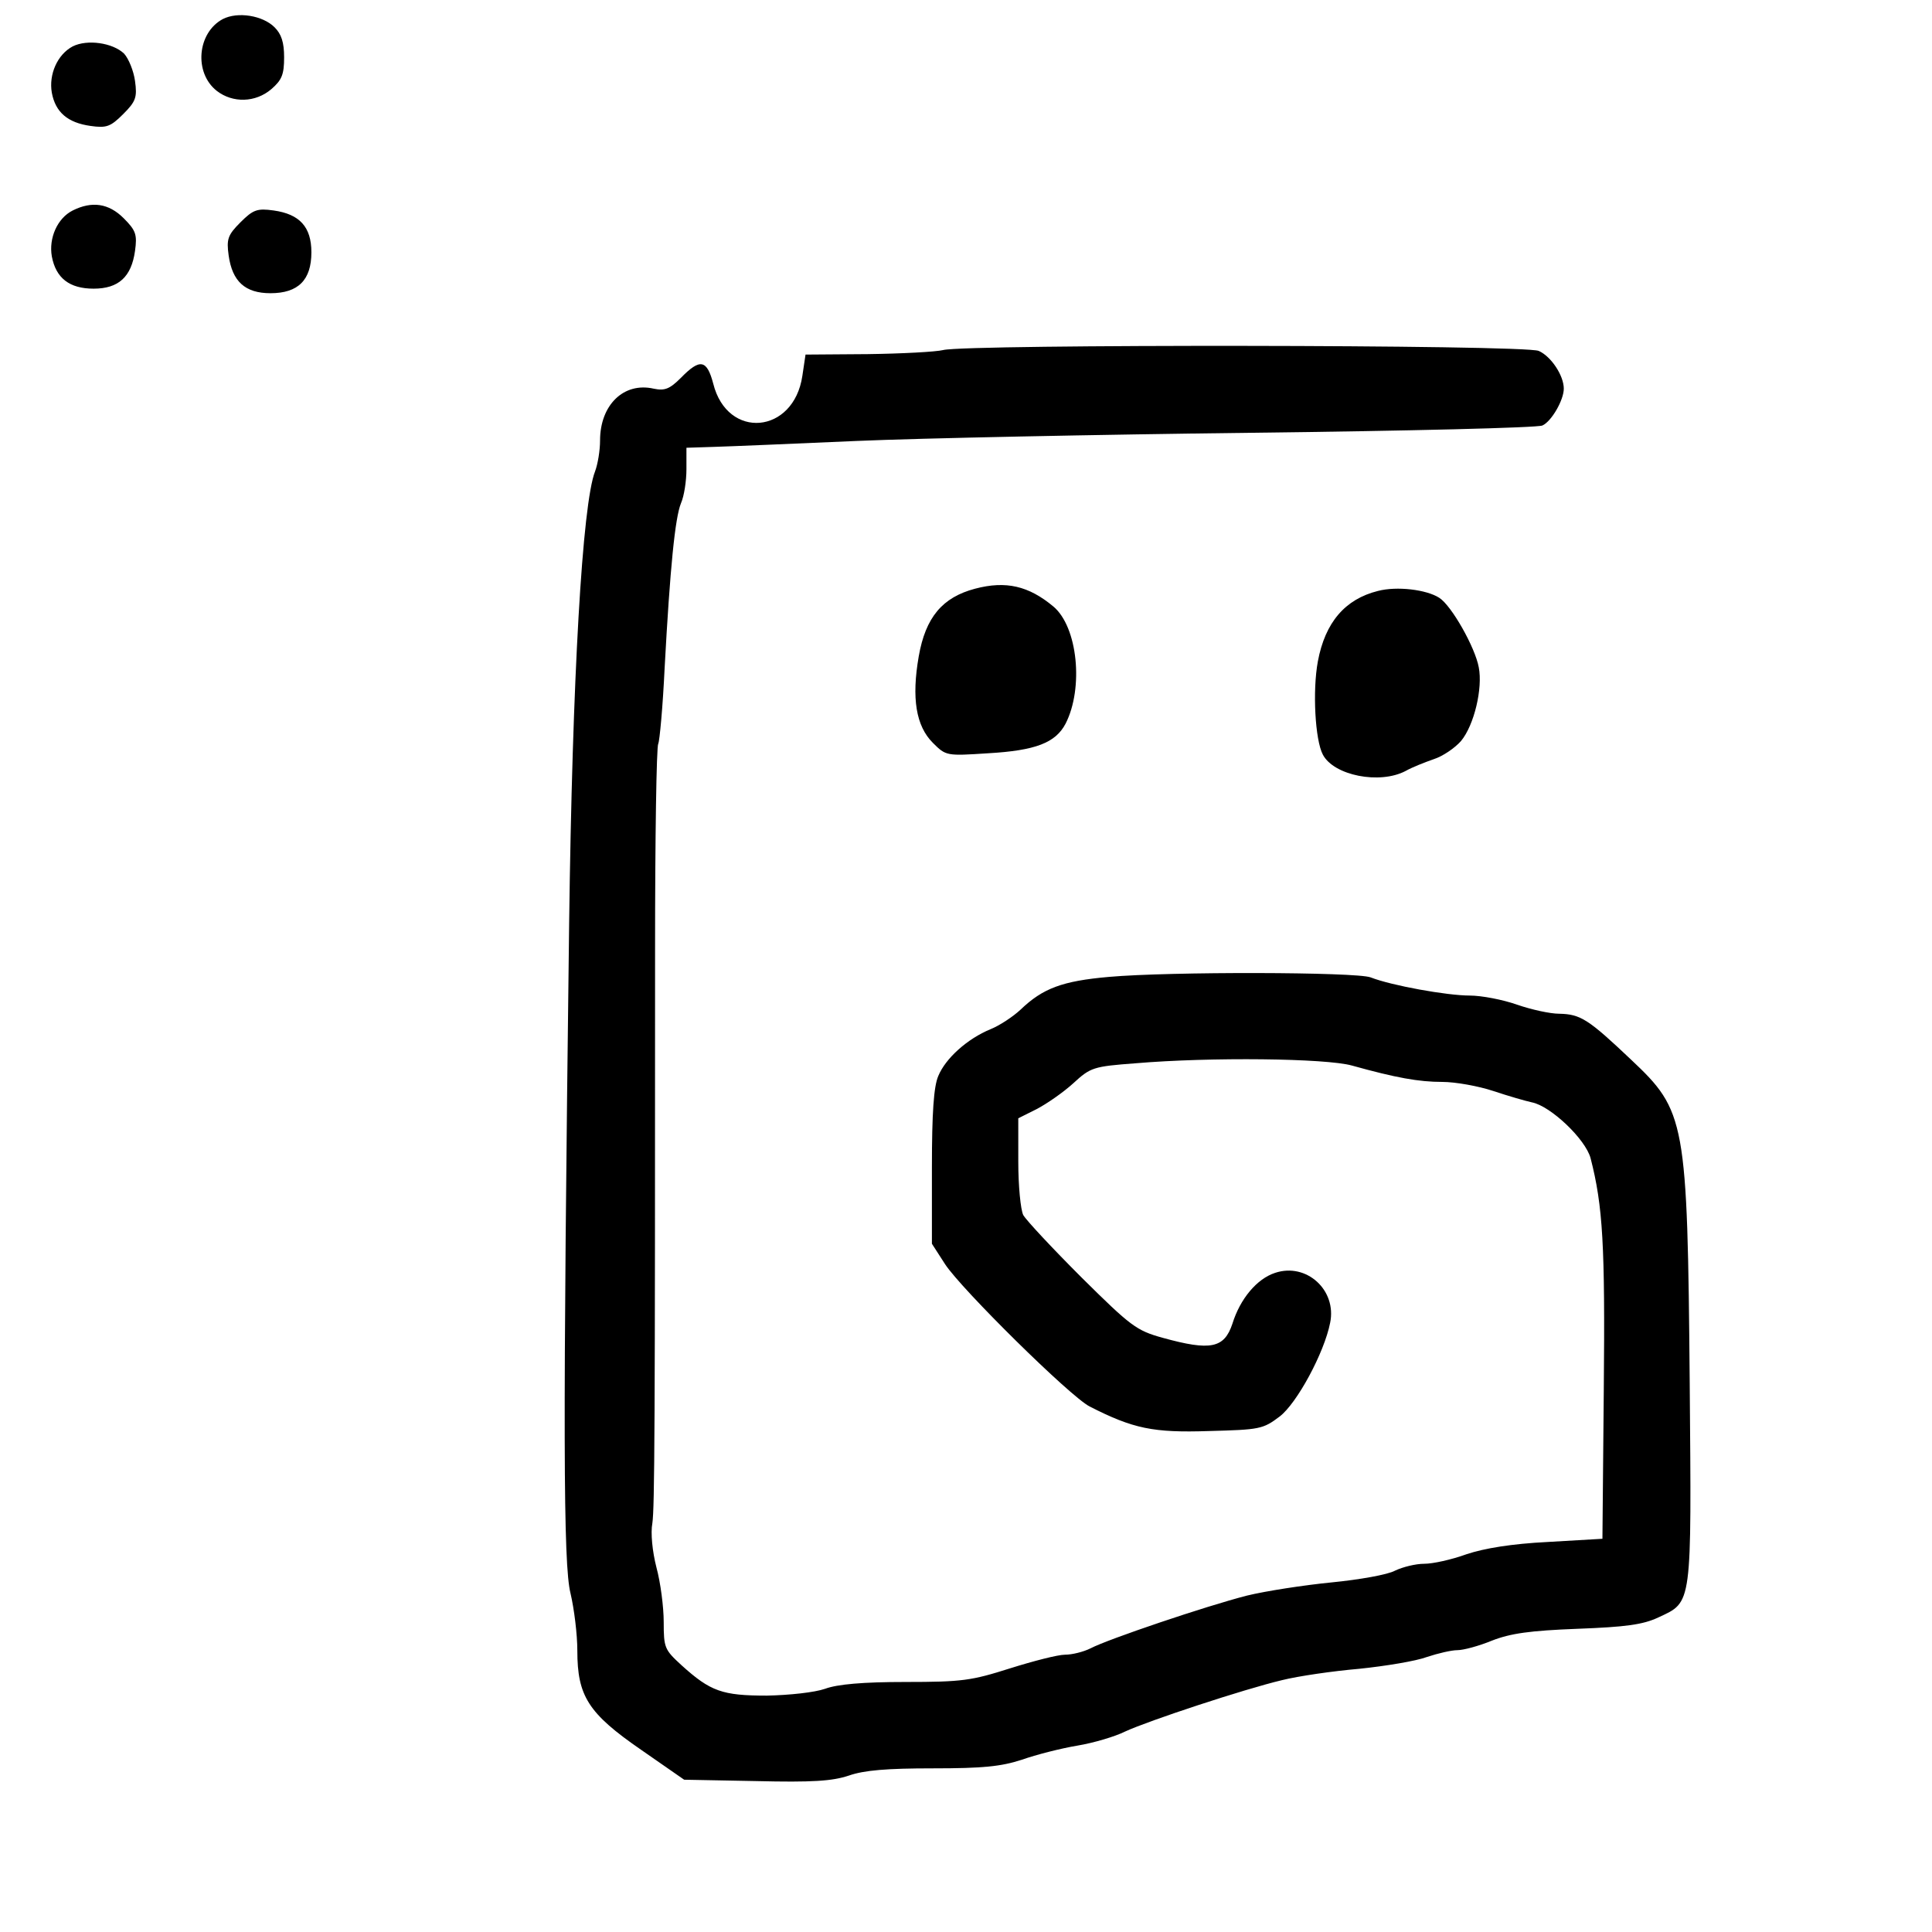 <svg version="1" xmlns="http://www.w3.org/2000/svg" width="566.667" height="566.667" viewBox="0 0 425 425"><path d="M49 4.2c-5.6 3-6.4 11.8-1.3 15.8 3.5 2.7 8.5 2.6 12-.4 2.3-2 2.8-3.2 2.8-7 0-3.3-.6-5.1-2.1-6.6-2.6-2.6-8.1-3.5-11.4-1.8zM16 10.2c-3.4 1.8-5.3 6.2-4.6 10.2.8 4.3 3.5 6.6 8.5 7.3 3.5.5 4.4.2 7.2-2.6 2.8-2.8 3.1-3.7 2.6-7.3-.3-2.2-1.4-4.9-2.4-6-2.5-2.4-8.1-3.2-11.3-1.6zM16 46.3c-3.4 1.7-5.3 6.1-4.6 10.1.9 4.8 3.9 7.1 9.2 7.1 5.5 0 8.3-2.6 9.1-8.3.5-3.6.2-4.5-2.5-7.2-3.3-3.3-7-3.8-11.2-1.7zM52.9 48.9c-2.8 2.8-3.1 3.7-2.6 7.3.8 5.7 3.6 8.3 9.2 8.3 6.1 0 9-2.9 9-9 0-5.6-2.6-8.4-8.3-9.2-3.6-.5-4.5-.2-7.3 2.6zM207.5 77c-1.6.4-9.1.8-16.6.9l-13.7.1-.7 4.7c-1.9 12.8-16.5 14.1-19.6 1.7-1.4-5.3-2.9-5.6-7.1-1.3-2.5 2.5-3.6 2.9-6 2.4-6.6-1.5-11.8 3.6-11.8 11.4 0 2.2-.5 5.2-1.1 6.8-2.8 7.1-5 45.3-5.7 99.3-1.4 112.5-1.3 141.1.3 147.5.8 3.4 1.5 9 1.5 12.6 0 10 2.4 13.8 14 21.8l9.5 6.6 15.8.3c12.4.3 16.8 0 20.4-1.2 3.4-1.2 8.5-1.6 18.5-1.6 11 0 15-.4 19.6-1.9 3.1-1.1 8.6-2.5 12.2-3.1 3.6-.6 8.3-2 10.5-3.1 5.2-2.4 26.1-9.3 34.5-11.3 3.6-.9 11.2-2 17-2.5 5.8-.6 12.5-1.7 14.9-2.6 2.4-.8 5.4-1.5 6.7-1.5 1.3 0 4.7-.9 7.6-2.1 4.1-1.6 8.4-2.2 18.8-2.6 10.6-.4 14.4-.9 17.8-2.5 7.5-3.5 7.3-2.2 6.9-51.6-.5-57.8-.9-59.8-12.9-71.1-9.4-8.9-11.1-10-15.8-10.1-2 0-6.1-.9-9.3-2-3.1-1.1-7.8-2-10.4-2-5 0-17.2-2.2-21.8-4-3.2-1.2-44.2-1.3-57.6-.1-10.2.9-14.5 2.5-19.4 7.2-1.6 1.5-4.6 3.5-6.6 4.3-5.1 2.1-9.9 6.4-11.5 10.3-1 2.3-1.4 8.1-1.4 20.1v16.8l2.9 4.5c3.6 5.5 27.5 29.1 31.8 31.3 9.6 4.9 14 5.8 26.2 5.4 11.2-.3 11.9-.4 15.6-3.2 3.8-2.9 9.8-14 11.1-20.6 1.5-7.2-5.2-13.3-12.1-11-4 1.3-7.7 5.7-9.4 11.2-1.8 5.4-4.8 6-15.3 3.1-5.8-1.6-7-2.5-17.9-13.3-6.4-6.4-12.1-12.5-12.8-13.7-.6-1.2-1.1-6.5-1.1-11.7V246l4-2c2.3-1.2 5.9-3.7 8.1-5.7 3.8-3.5 4.4-3.7 13.7-4.4 16.5-1.4 41.9-1.1 47.6.5 9.7 2.7 14.7 3.6 19.9 3.6 2.8 0 7.9.9 11.2 2 3.3 1.1 7.1 2.2 8.5 2.5 4.1.8 11.8 8.1 12.9 12.3 2.7 10.5 3.2 19.1 2.9 50.7l-.3 33-12 .7c-8 .4-14 1.4-17.9 2.7-3.3 1.2-7.4 2.1-9.3 2.1-1.9 0-4.7.7-6.4 1.5-1.6.9-7.9 2-14 2.6-6.1.6-14.5 1.9-18.6 2.9-9 2.3-30.6 9.6-34.4 11.6-1.6.8-4.1 1.4-5.6 1.4-1.6 0-7 1.4-12.1 3-8.5 2.7-10.5 3-23 3-9.4 0-15 .5-17.7 1.5-2.3.8-7.8 1.4-12.8 1.5-9.8 0-12.4-.9-18.8-6.7-3.7-3.4-3.9-3.8-3.9-9.5 0-3.3-.7-8.7-1.6-12-.9-3.5-1.3-7.6-.9-9.7.5-3.4.6-20.2.6-126.5 0-24.2.3-44.4.7-45 .3-.6 1-8.1 1.4-16.6 1.2-22.2 2.3-33.1 3.6-36.3.7-1.6 1.2-4.9 1.2-7.5v-4.7l6.2-.2c3.5-.1 17.6-.7 31.3-1.3 13.8-.6 52.9-1.4 87-1.8 34.1-.4 62.8-1.1 63.8-1.6 2-.9 4.7-5.6 4.7-8.1 0-2.9-2.8-7.1-5.5-8.3-3-1.4-125.7-1.5-131-.2z"/><path d="M214.5 129.5c-7.2 1.9-10.9 6.3-12.4 14.9-1.6 9.2-.6 15.3 3.1 19 2.9 2.9 3 2.9 12.2 2.3 10.4-.6 14.8-2.3 17-6.5 4-7.8 2.7-21.3-2.7-25.8s-10.4-5.7-17.2-3.9zM303.1 130c-7.2 1.8-11.6 6.9-13.2 15.5-1.2 6.5-.6 17.3 1.1 20.5 2.4 4.6 12.5 6.6 18.2 3.6 1.4-.8 4.2-1.9 6.2-2.6 1.9-.6 4.6-2.4 6-4 2.9-3.5 4.8-11.6 3.9-16.2-.8-4.4-6-13.6-8.7-15.3-2.8-1.8-9.3-2.6-13.5-1.5z"/></svg>